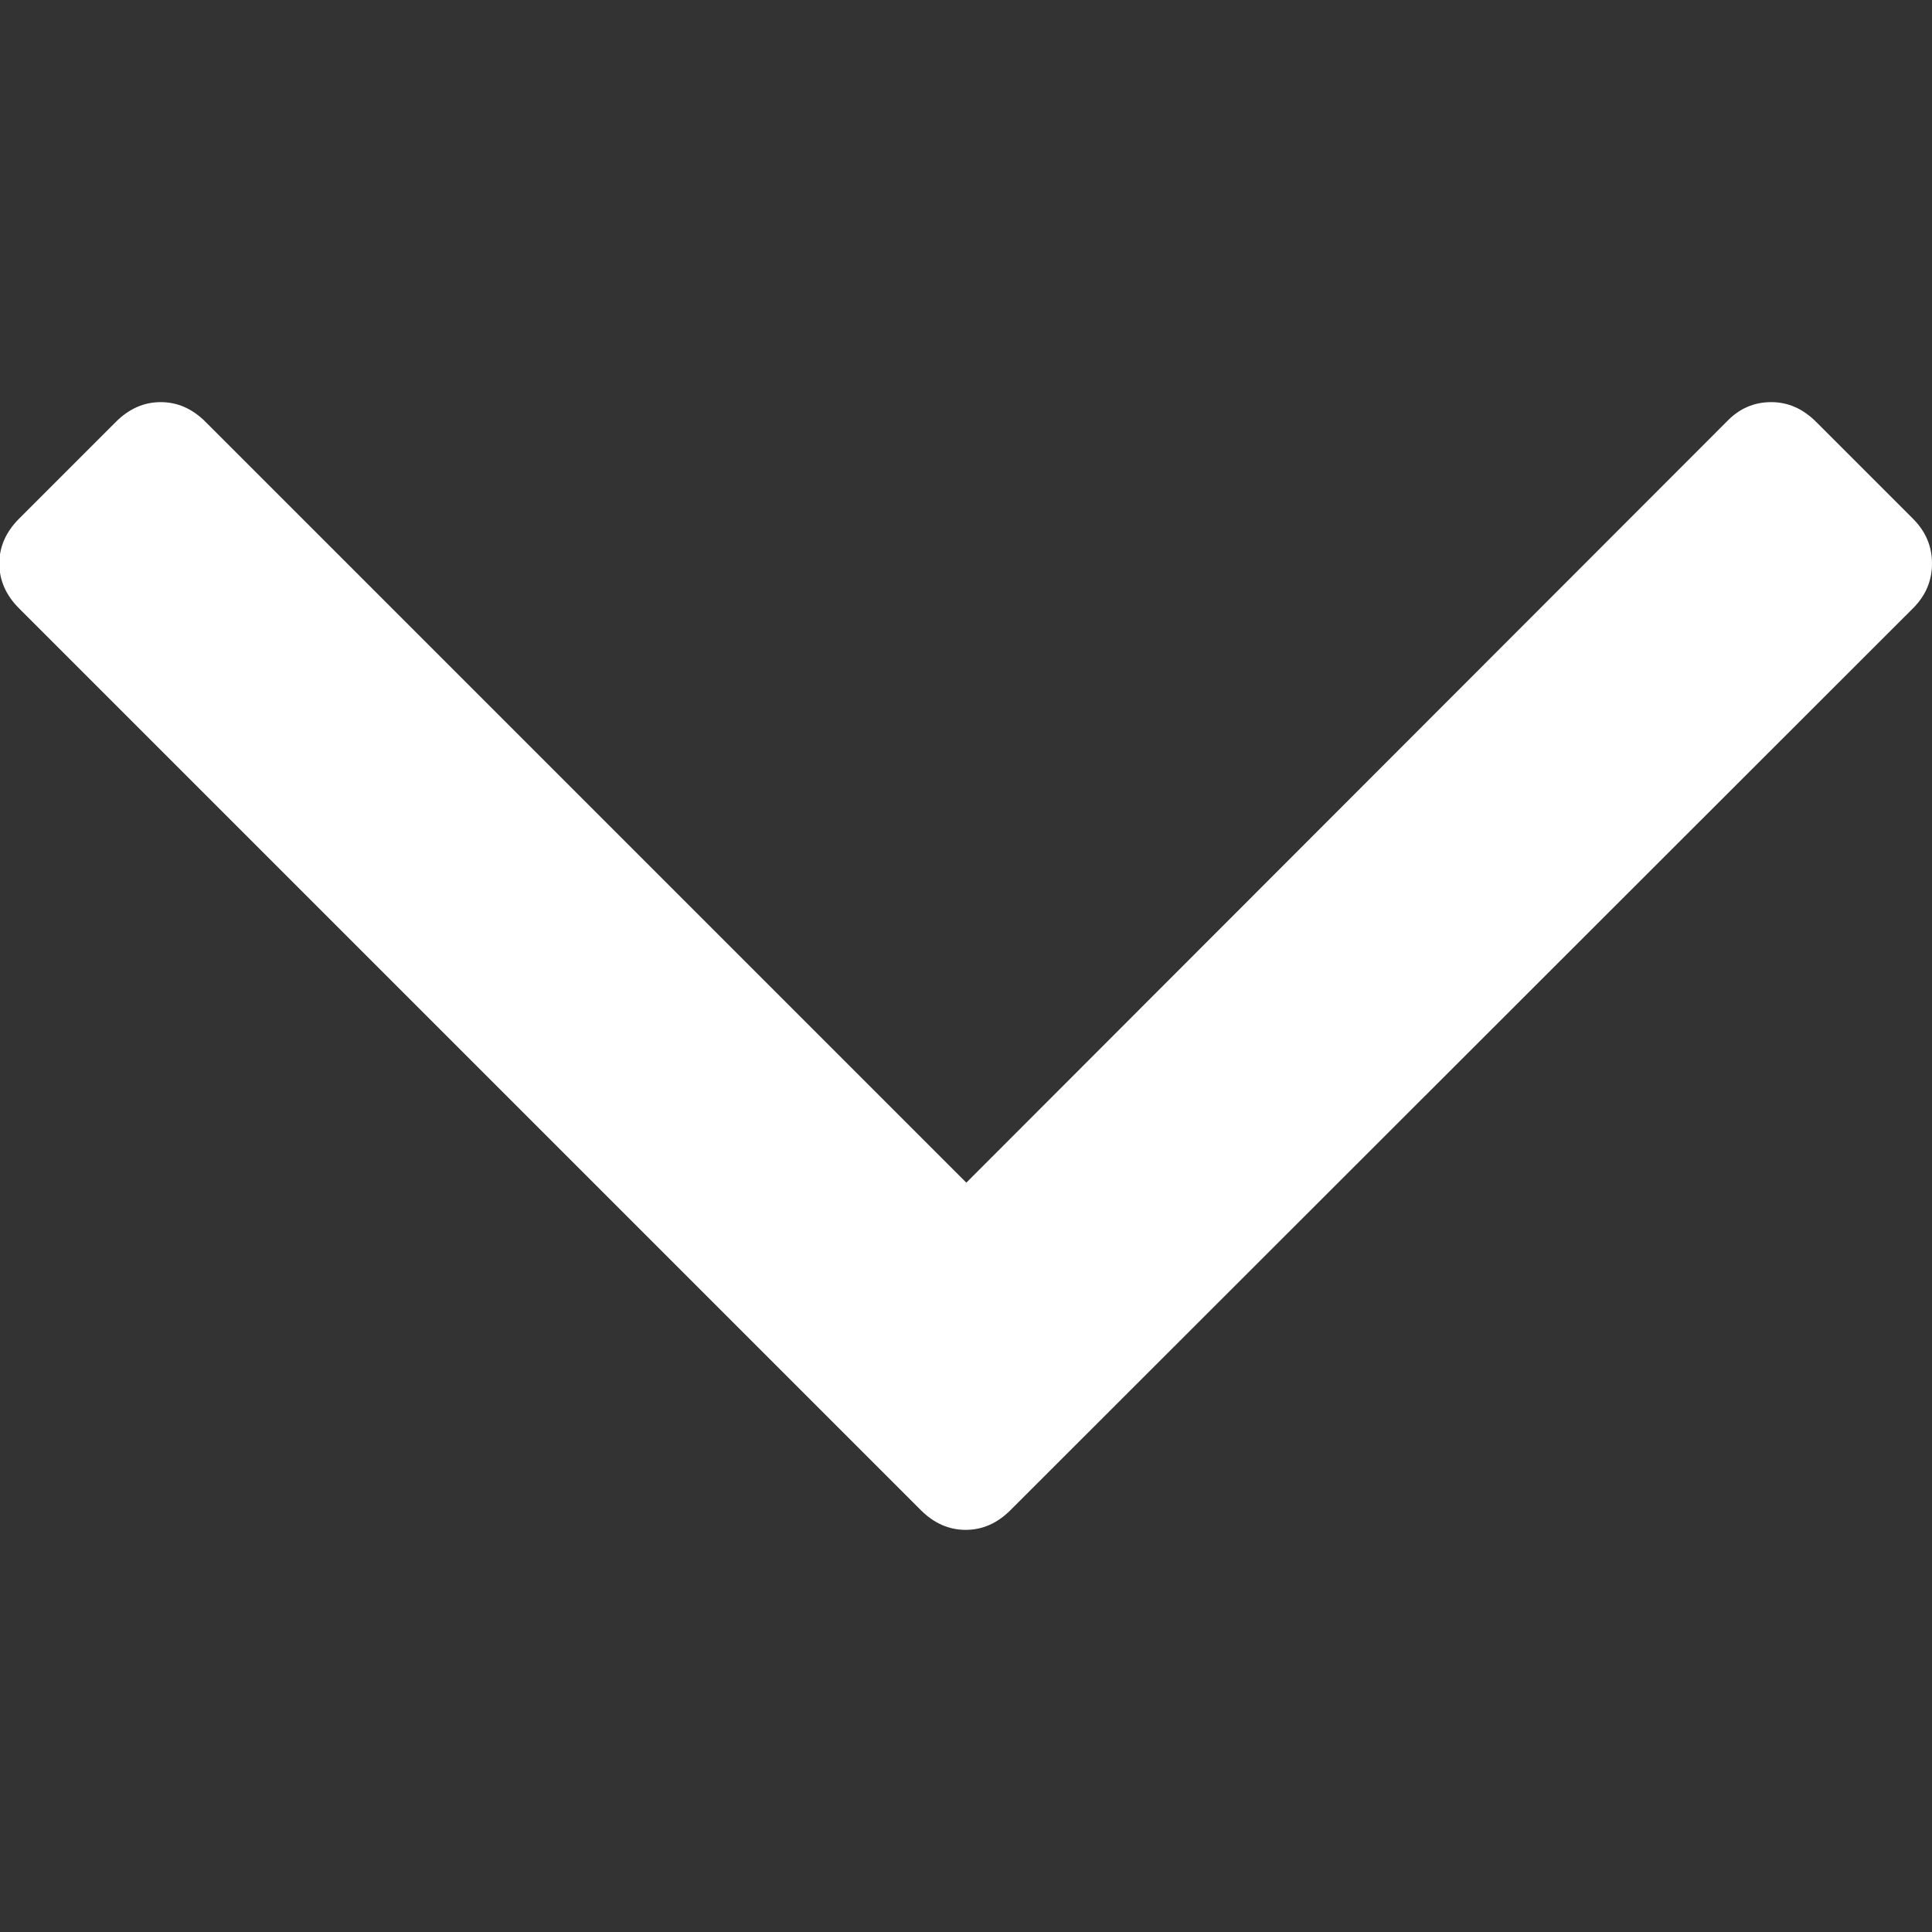 <?xml version="1.0" encoding="utf-8"?>
<!-- Generator: Adobe Illustrator 19.0.0, SVG Export Plug-In . SVG Version: 6.00 Build 0)  -->
<svg version="1.1" id="Capa_1" xmlns="http://www.w3.org/2000/svg" xmlns:xlink="http://www.w3.org/1999/xlink" x="0px" y="0px"
	 viewBox="-132 8.1 284.9 284.9" style="enable-background:new -132 8.1 284.9 284.9;" xml:space="preserve">
<rect x="-132" y="8.1" width="284.9" height="284.9" fill="#333333" stroke="none"/>
<style type="text/css">
	.st0{fill:#FFFFFF;}
</style>
<g>
	<path class="st0" d="M150.1,84.6l-14.3-14.3c-1.9-1.9-4.1-2.9-6.6-2.9c-2.5,0-4.7,0.9-6.6,2.9L10.5,182.5L-101.7,70.3
		c-1.9-1.9-4.1-2.9-6.6-2.9c-2.5,0-4.7,1-6.6,2.9l-14.3,14.3c-1.9,1.9-2.9,4.1-2.9,6.6c0,2.5,1,4.7,2.9,6.6l133,133
		c1.9,1.9,4.1,2.9,6.6,2.9s4.7-1,6.6-2.9l133.1-133c1.9-1.9,2.8-4.1,2.8-6.6C152.9,88.7,152,86.5,150.1,84.6z"/>
</g>
</svg>
